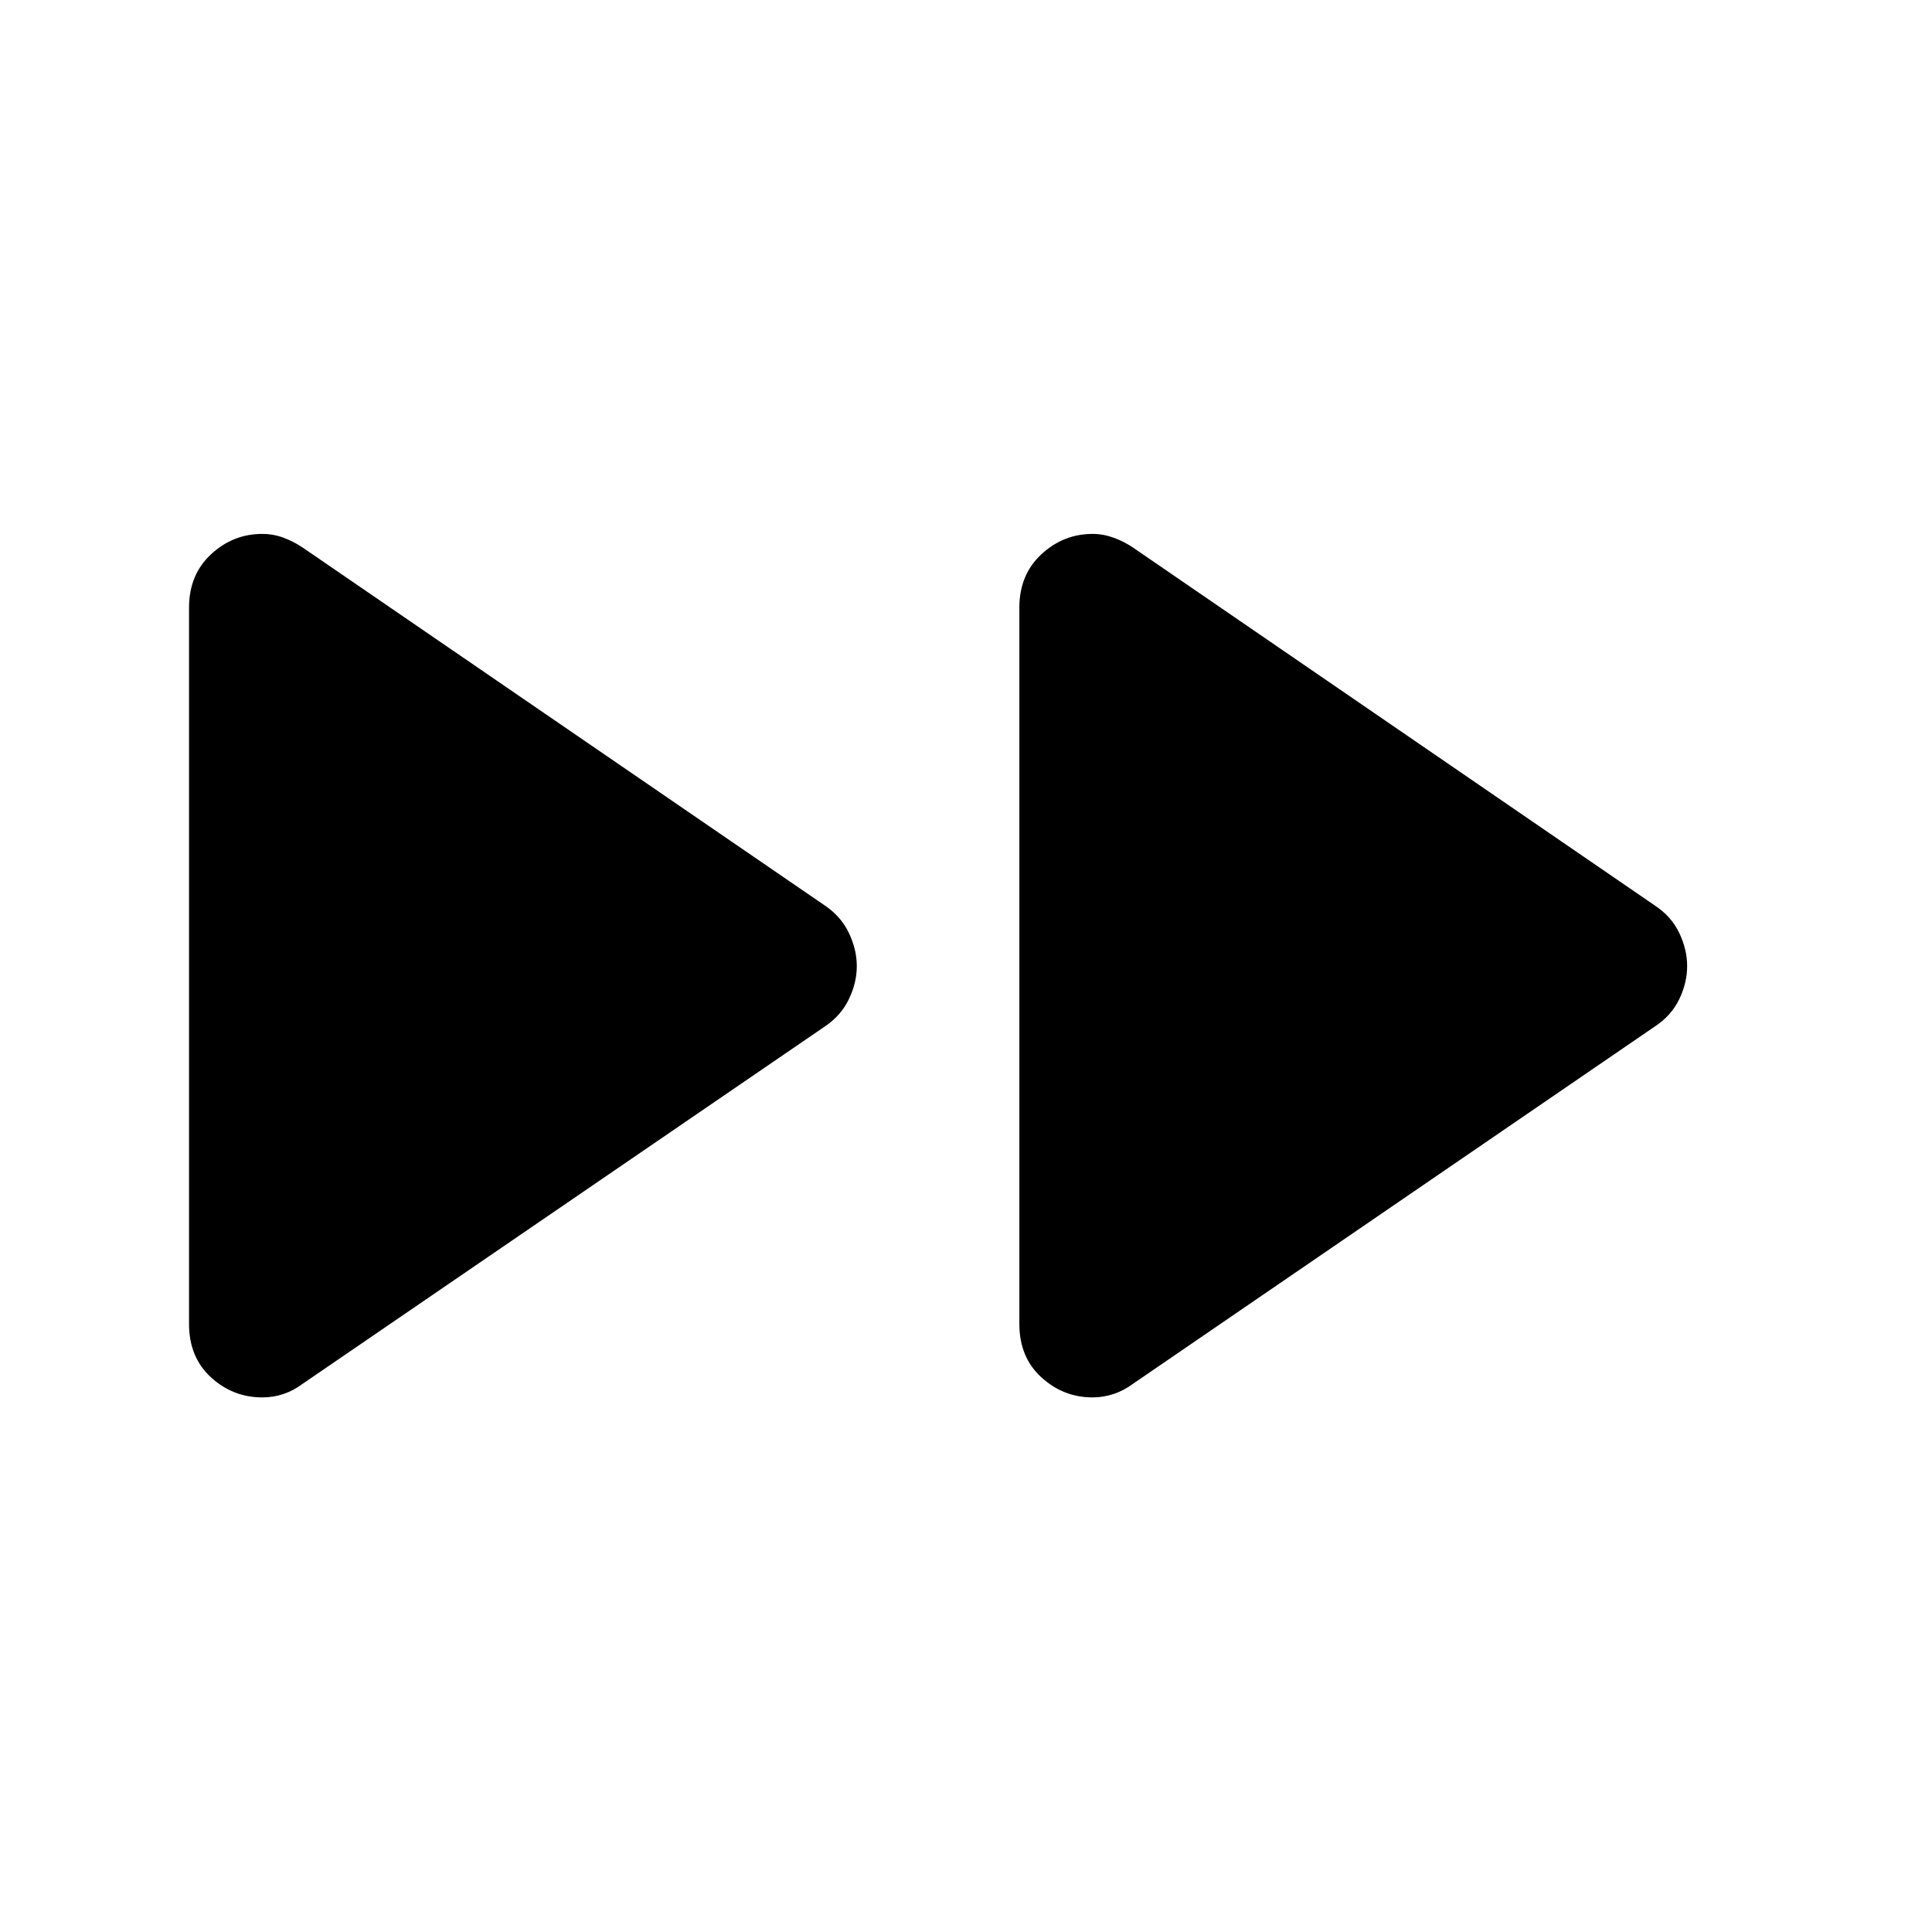 <svg xmlns="http://www.w3.org/2000/svg" height="40" viewBox="0 -960 960 960" width="40"><path d="M93.93-302.18V-658q0-16.45 10.92-26.57 10.93-10.13 25.42-10.13 5.5 0 10.55 1.87 5.06 1.86 9.61 4.93l259.31 177.76q8.13 5.45 12.06 13.71 3.94 8.26 3.94 16.49 0 8.23-3.94 16.43-3.93 8.2-12.06 13.64L150.43-272.43q-4.55 3.4-9.57 5.1-5.02 1.69-10.55 1.69-14.57 0-25.48-9.97-10.9-9.98-10.9-26.57Zm412.58 0V-658q0-16.45 10.94-26.57 10.94-10.13 25.44-10.13 5.31 0 10.44 1.87 5.13 1.86 9.69 4.93l259.15 177.76q8.29 5.44 12.22 13.67 3.94 8.23 3.94 16.53 0 8.31-3.94 16.47-3.93 8.17-12.22 13.6L563.02-272.43q-4.56 3.4-9.69 5.1-5.13 1.69-10.44 1.69-14.5 0-25.44-9.97-10.94-9.98-10.94-26.57Z"/></svg>